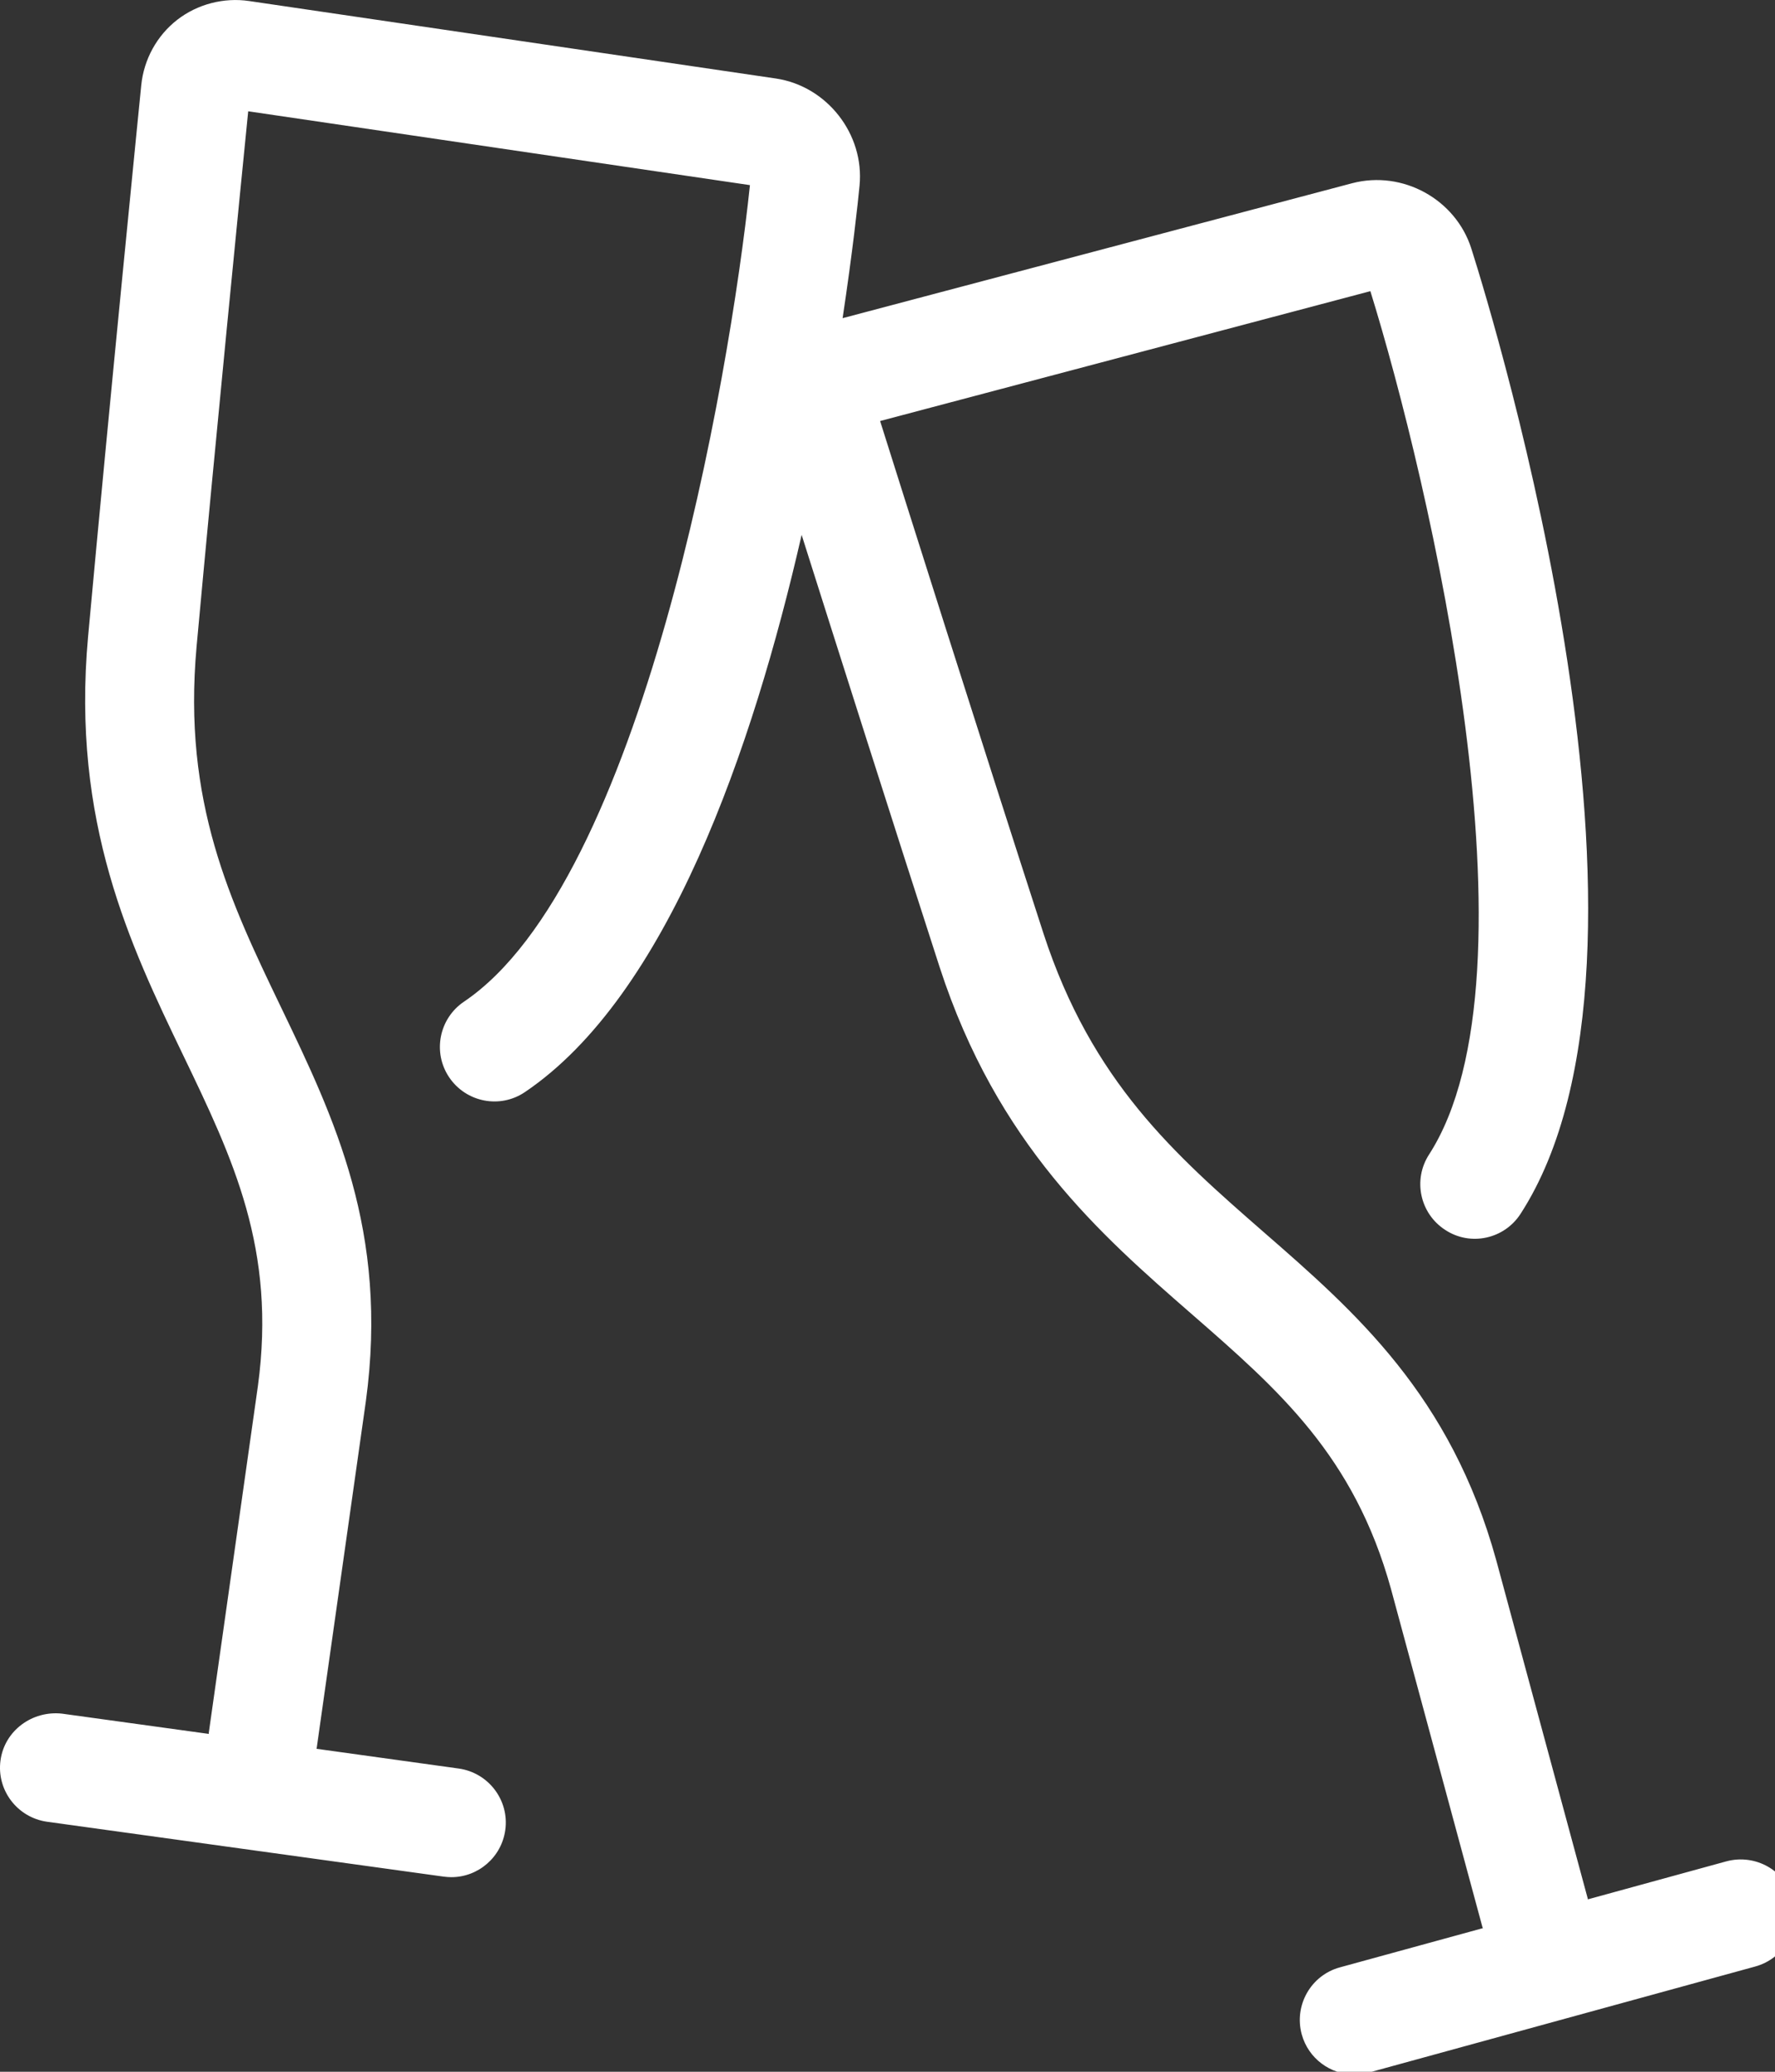 <svg id="feller-1489" xmlns="http://www.w3.org/2000/svg" x="0px" y="0px" width="24px" height="28px" xml:space="preserve"><rect width="100%" height="100%" fill="#333333" stroke="none"/><path d="M24.249,25.672c-0.108-0.393-0.512-0.621-0.906-0.516l-1.874,0.514c-0.001-0.003,0-0.007-0.001-0.011l-1.237-4.572  c-0.616-2.23-1.903-3.354-3.149-4.439c-1.192-1.041-2.319-2.024-2.974-4.035c-0.825-2.544-1.937-6.063-2.208-6.923l6.629-1.755  c0.79,2.547,2.365,9.234,0.793,11.669c-0.221,0.342-0.123,0.798,0.22,1.019c0.341,0.224,0.799,0.123,1.019-0.22  c2.264-3.504-0.36-12.077-0.667-13.044c-0.212-0.665-0.927-1.061-1.61-0.883l-6.891,1.824c0.135-0.895,0.207-1.559,0.229-1.791  c0.068-0.695-0.439-1.345-1.131-1.448L3.369,0.014c-0.342-0.051-0.7,0.042-0.973,0.254C2.122,0.481,1.945,0.802,1.91,1.151  c0,0-0.439,4.385-0.719,7.452c-0.229,2.511,0.574,4.179,1.282,5.651c0.679,1.41,1.265,2.629,1.014,4.479l-0.664,4.686  c-0.001,0.005,0.001,0.01,0.001,0.015l-1.986-0.274c-0.4-0.044-0.775,0.227-0.831,0.63c-0.056,0.402,0.226,0.774,0.629,0.831  l5.365,0.742c0.034,0.004,0.068,0.007,0.102,0.007c0.362,0,0.678-0.268,0.729-0.637c0.056-0.402-0.226-0.774-0.629-0.831  l-1.924-0.267c0-0.003,0.002-0.006,0.003-0.009l0.665-4.689c0.312-2.293-0.43-3.832-1.146-5.321  c-0.686-1.426-1.334-2.773-1.143-4.877c0.244-2.669,0.608-6.338,0.698-7.235l6.784,0.998C9.862,5.15,8.676,11.918,6.273,13.538  c-0.337,0.228-0.427,0.686-0.199,1.023c0.228,0.337,0.686,0.427,1.023,0.199c1.929-1.301,3.082-4.648,3.742-7.531  c0.467,1.475,1.246,3.928,1.865,5.839c0.78,2.399,2.176,3.617,3.407,4.69c1.181,1.029,2.199,1.918,2.697,3.718l1.236,4.568  c0.001,0.006,0.005,0.01,0.007,0.015l-1.934,0.53c-0.393,0.107-0.623,0.514-0.516,0.906c0.09,0.327,0.387,0.542,0.711,0.542  c0.064,0,0.13-0.009,0.195-0.026l5.224-1.433C24.125,26.471,24.356,26.065,24.249,25.672z" style="fill: rgb(255, 255, 255)"></path></svg>